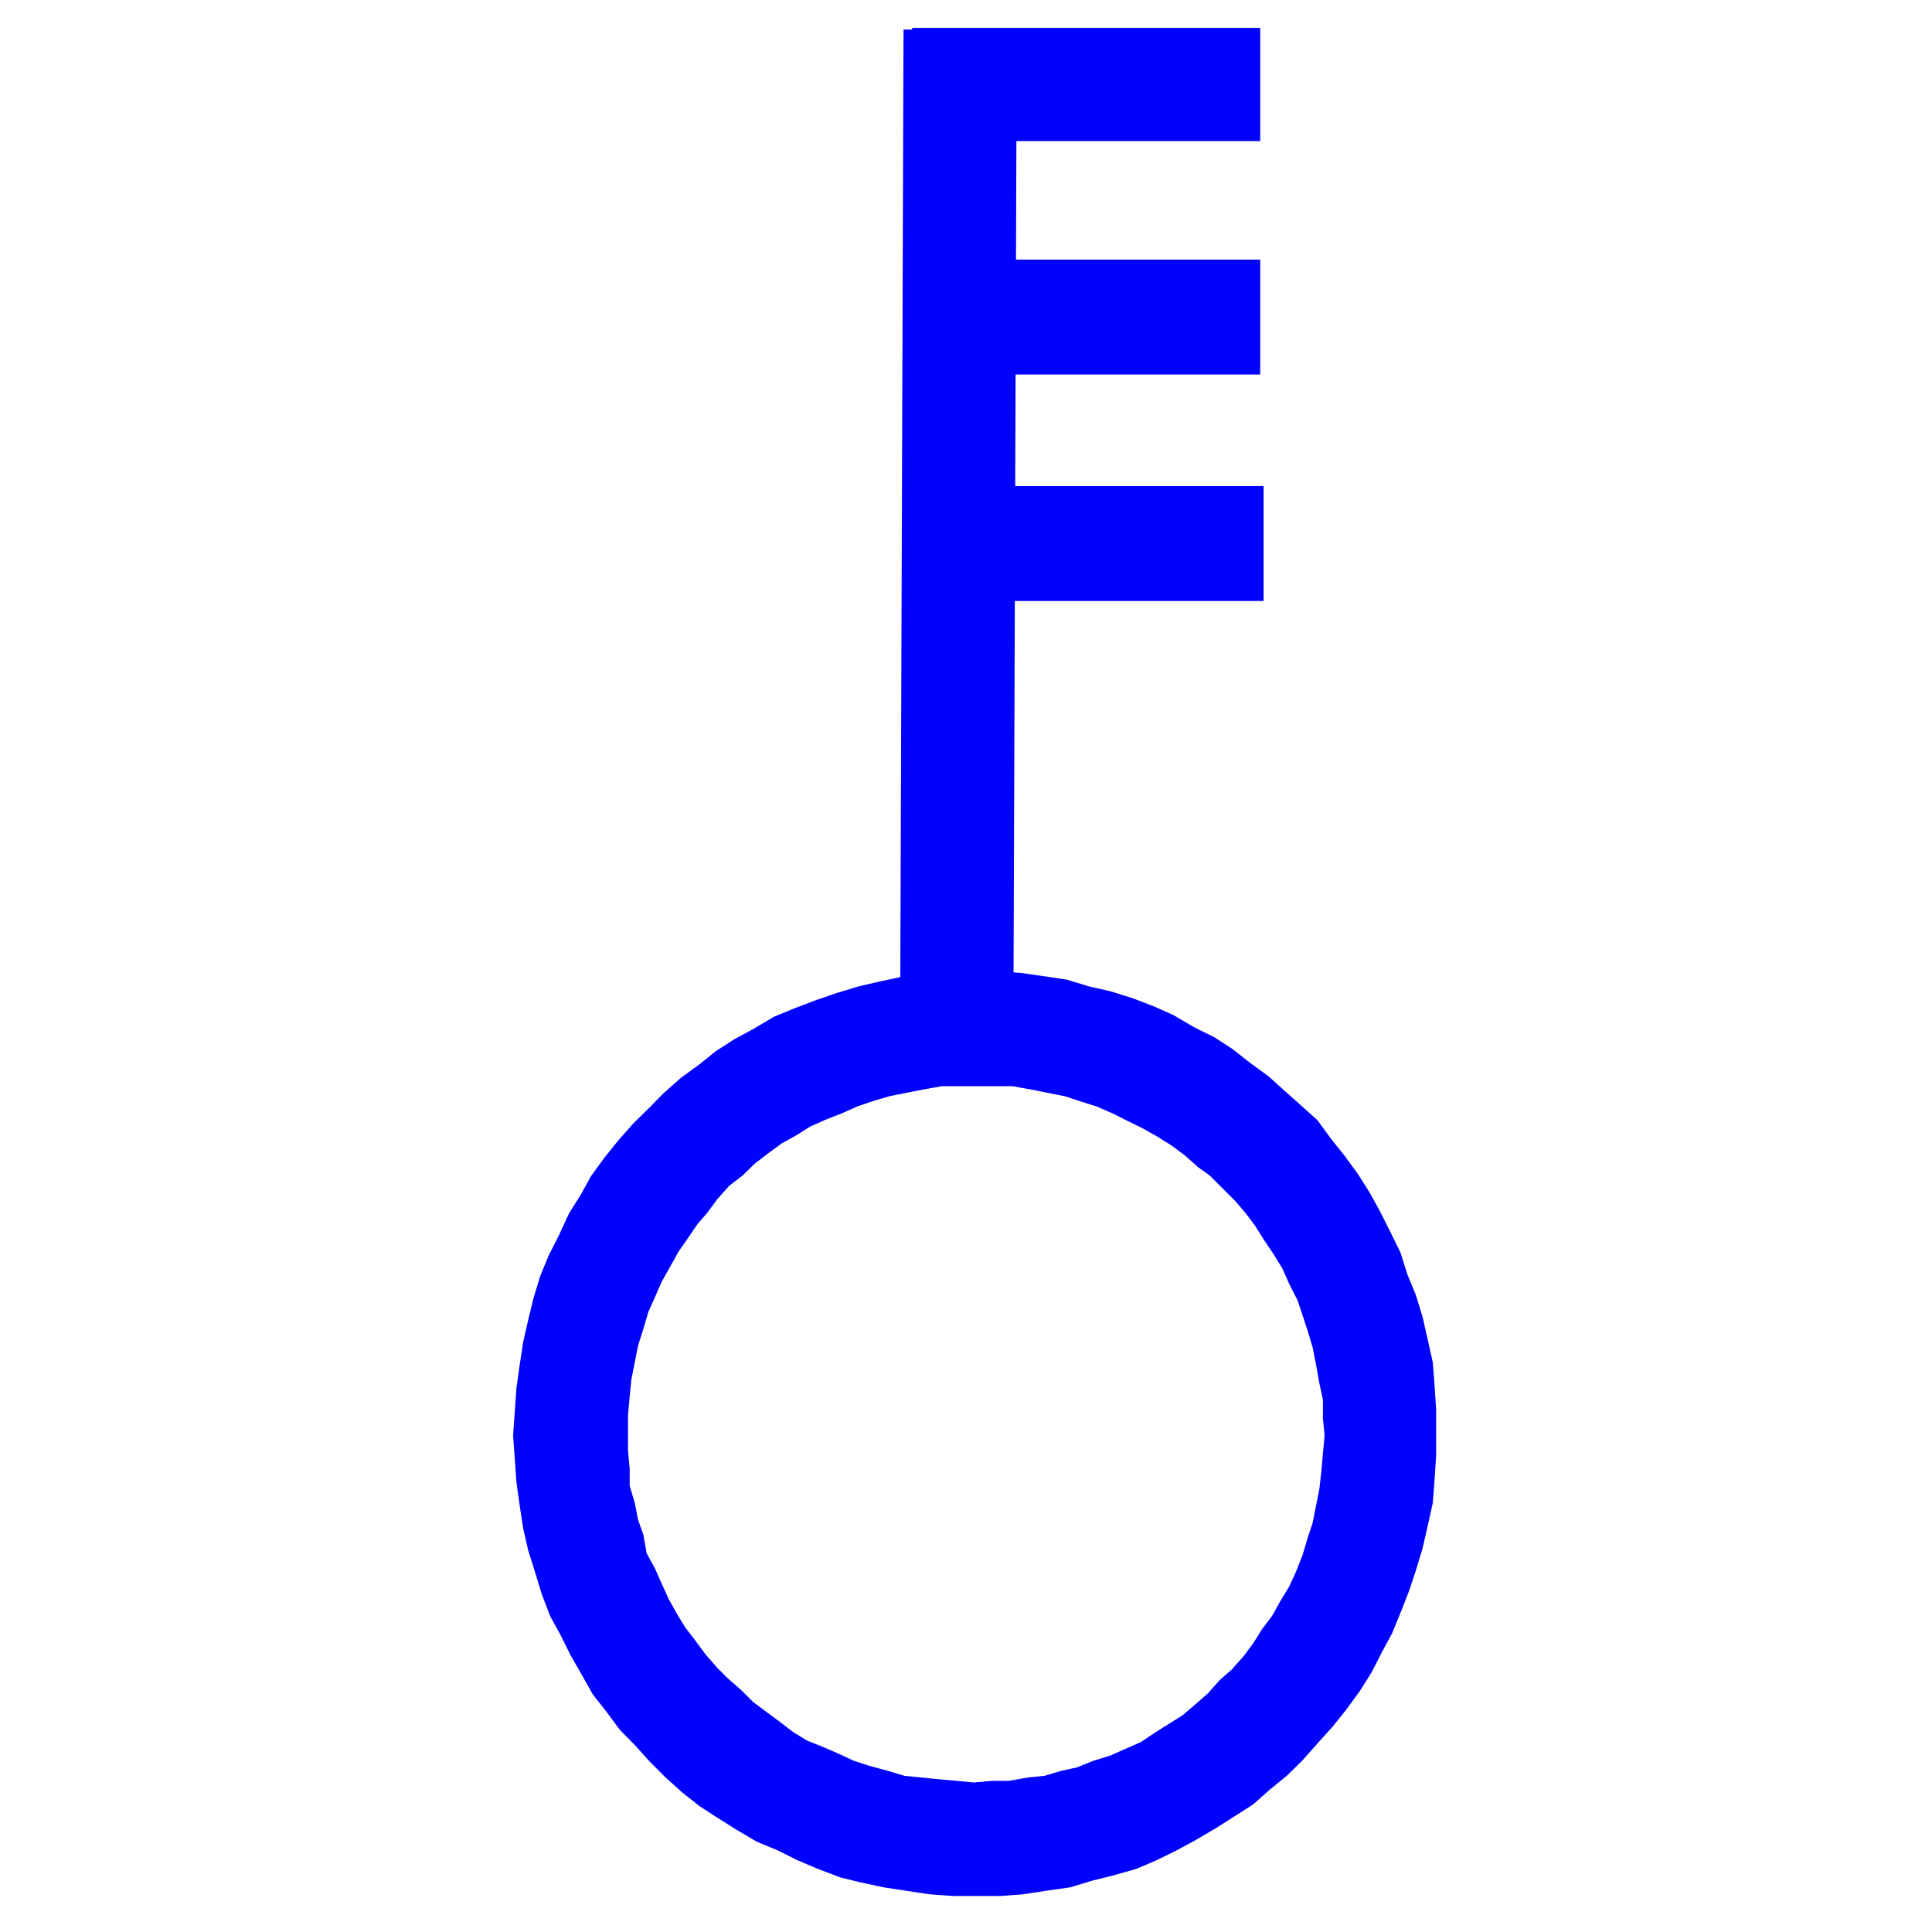 <?xml version="1.0" encoding="UTF-8"?>
<svg xmlns="http://www.w3.org/2000/svg" xmlns:xlink="http://www.w3.org/1999/xlink" width="32" height="32" viewBox="0 0 32 32">
<path fill-rule="nonzero" fill="rgb(0%, 0%, 100%)" fill-opacity="1" stroke-width="1" stroke-linecap="butt" stroke-linejoin="miter" stroke="rgb(0%, 0%, 100%)" stroke-opacity="1" stroke-miterlimit="4" d="M 304.019 849.043 L 306.001 821.006 L 307.983 806.987 L 309.966 793.96 L 312.939 780.933 L 316.055 768.047 L 320.02 755.02 L 324.976 742.983 L 331.064 730.947 L 337.012 718.062 L 343.95 707.017 L 350.039 695.972 L 357.969 685.068 L 366.04 675.015 L 374.961 664.961 L 384.023 656.04 L 392.944 646.978 L 402.998 638.057 L 414.043 629.985 L 423.955 622.056 L 435 614.976 L 446.045 609.028 L 457.939 601.948 L 469.976 596.992 L 483.003 592.036 L 495.039 587.93 L 508.066 583.965 L 520.952 580.991 L 534.971 578.018 L 547.998 577.026 L 562.017 575.044 L 590.054 575.044 L 603.931 576.035 L 617.949 578.018 L 630.977 580 L 644.004 583.965 L 657.031 586.938 L 670.059 591.045 L 682.944 596.001 L 693.989 600.957 L 706.025 608.037 L 718.062 613.984 L 728.965 621.064 L 739.019 628.994 L 750.063 637.065 L 759.976 645.986 L 769.038 654.058 L 778.95 662.979 L 787.021 674.023 L 794.951 683.936 L 803.022 694.98 L 809.961 706.025 L 816.05 717.07 L 821.997 728.965 L 827.944 741.001 L 832.051 754.028 L 837.007 766.064 L 840.972 778.95 L 843.945 791.978 L 847.061 805.996 L 848.052 819.023 L 849.043 834.033 L 849.043 860.938 L 848.052 875.947 L 847.061 888.975 L 843.945 902.993 L 840.972 916.021 L 837.007 929.048 L 833.042 940.942 L 827.944 953.97 L 822.988 966.006 L 817.041 977.051 L 810.952 988.945 L 804.014 999.99 L 795.942 1011.035 L 788.013 1020.947 L 778.95 1031.001 L 770.029 1041.055 L 760.967 1049.976 L 751.055 1058.047 L 741.001 1066.968 L 729.956 1074.048 L 719.053 1080.986 L 707.017 1088.066 L 695.972 1094.014 L 683.936 1099.961 L 672.041 1105.059 L 658.022 1109.023 L 645.986 1111.997 L 632.959 1115.962 L 618.94 1117.944 L 605.063 1120.068 L 592.036 1121.06 L 563.999 1121.06 L 549.98 1120.068 L 535.962 1117.944 L 522.935 1115.962 L 509.058 1112.988 L 497.021 1110.015 L 483.994 1105.059 L 471.958 1099.961 L 460.063 1094.014 L 448.027 1089.058 L 435.991 1081.978 L 424.946 1075.039 L 414.043 1067.959 L 403.989 1060.029 L 393.936 1050.967 L 385.015 1042.046 L 375.952 1031.992 L 367.031 1022.93 L 358.96 1012.026 L 351.03 1001.973 L 344.941 991.069 L 338.003 979.033 L 332.056 966.997 L 325.967 955.952 L 321.011 943.066 L 317.046 930.039 L 312.939 917.012 L 309.966 903.984 L 307.983 890.957 L 306.001 876.938 L 305.01 863.062 Z M 370.996 857.964 L 371.987 869.009 L 371.987 879.062 L 374.961 888.975 L 376.943 899.028 L 380.059 907.949 L 382.041 918.994 L 386.997 928.057 L 390.962 936.978 L 395.068 946.04 L 400.024 954.961 L 404.98 963.032 L 411.069 970.962 L 417.017 979.033 L 423.955 986.963 L 430.044 993.052 L 437.974 999.99 L 445.054 1007.07 L 452.983 1013.018 L 461.055 1018.965 L 468.984 1025.054 L 477.056 1030.01 L 486.968 1033.975 L 496.03 1037.939 L 504.951 1042.046 L 514.014 1045.02 L 525.059 1047.993 L 534.971 1050.967 L 545.024 1051.958 L 554.937 1052.949 L 565.981 1053.94 L 576.035 1054.932 L 586.938 1053.94 L 596.992 1053.94 L 608.037 1051.958 L 617.949 1050.967 L 628.003 1047.993 L 637.065 1046.011 L 646.978 1042.046 L 657.031 1038.931 L 665.952 1034.966 L 675.015 1031.001 L 683.936 1025.054 L 692.007 1019.956 L 699.937 1015 L 708.008 1008.062 L 714.946 1001.973 L 722.026 994.043 L 728.965 987.954 L 736.045 980.024 L 741.992 971.953 L 746.948 964.023 L 753.037 955.952 L 757.993 947.031 L 762.949 938.96 L 767.056 930.039 L 771.021 919.985 L 773.994 909.932 L 776.968 901.011 L 778.95 890.957 L 780.933 881.045 L 782.065 870.991 L 783.057 859.946 L 784.048 849.043 L 783.057 838.989 L 783.057 827.944 L 780.933 818.032 L 778.95 806.987 L 776.968 796.934 L 773.994 787.021 L 771.021 777.959 L 768.047 769.038 L 762.949 758.984 L 758.984 750.063 L 754.028 741.992 L 747.939 732.93 L 742.983 725 L 737.036 717.07 L 730.947 709.99 L 715.938 694.98 L 708.999 690.024 L 701.069 682.944 L 692.998 676.997 L 685.068 672.041 L 676.006 666.943 L 667.935 662.979 L 658.022 658.022 L 648.96 654.058 L 639.048 650.942 L 629.985 647.969 L 619.932 645.986 L 610.02 644.004 L 598.975 642.021 L 557.061 642.021 L 546.016 644.004 L 535.962 645.986 L 526.05 647.969 L 515.996 650.942 L 506.934 654.058 L 498.013 658.022 L 487.959 661.987 L 479.038 665.952 L 470.967 671.05 L 462.046 676.006 L 453.975 681.953 L 446.045 688.042 L 438.965 694.98 L 431.035 701.069 L 423.955 708.999 L 418.008 717.07 L 412.061 724.009 L 405.972 732.93 L 401.016 740.01 L 396.06 748.931 L 390.962 757.993 L 386.997 767.056 L 383.032 775.977 L 380.059 786.03 L 376.943 795.942 L 372.979 816.05 L 371.987 825.962 L 370.996 837.007 Z M 370.996 857.964 " transform="matrix(0.028, 0, 0, 0.028, 0, 0)"/>
<path fill-rule="nonzero" fill="rgb(0%, 0%, 100%)" fill-opacity="1" stroke-width="1" stroke-linecap="butt" stroke-linejoin="miter" stroke="rgb(0%, 0%, 100%)" stroke-opacity="1" stroke-miterlimit="4" d="M 532.988 600.957 L 534.971 17.983 L 600.957 17.983 L 598.975 600.957 Z M 532.988 600.957 " transform="matrix(0.028, 0, 0, 0.028, 0, 0)"/>
<path fill-rule="nonzero" fill="rgb(0%, 0%, 100%)" fill-opacity="1" stroke-width="1" stroke-linecap="butt" stroke-linejoin="miter" stroke="rgb(0%, 0%, 100%)" stroke-opacity="1" stroke-miterlimit="4" d="M 540.068 16.992 L 744.966 16.992 L 744.966 82.979 L 540.068 82.979 Z M 540.068 16.992 " transform="matrix(0.028, 0, 0, 0.028, 0, 0)"/>
<path fill-rule="nonzero" fill="rgb(0%, 0%, 100%)" fill-opacity="1" stroke-width="1" stroke-linecap="butt" stroke-linejoin="miter" stroke="rgb(0%, 0%, 100%)" stroke-opacity="1" stroke-miterlimit="4" d="M 540.068 154.062 L 744.966 154.062 L 744.966 221.04 L 540.068 221.04 Z M 540.068 154.062 " transform="matrix(0.028, 0, 0, 0.028, 0, 0)"/>
<path fill-rule="nonzero" fill="rgb(0%, 0%, 100%)" fill-opacity="1" stroke-width="1" stroke-linecap="butt" stroke-linejoin="miter" stroke="rgb(0%, 0%, 100%)" stroke-opacity="1" stroke-miterlimit="4" d="M 542.051 288.018 L 746.948 288.018 L 746.948 354.995 L 542.051 354.995 Z M 542.051 288.018 " transform="matrix(0.028, 0, 0, 0.028, 0, 0)"/>
</svg>
